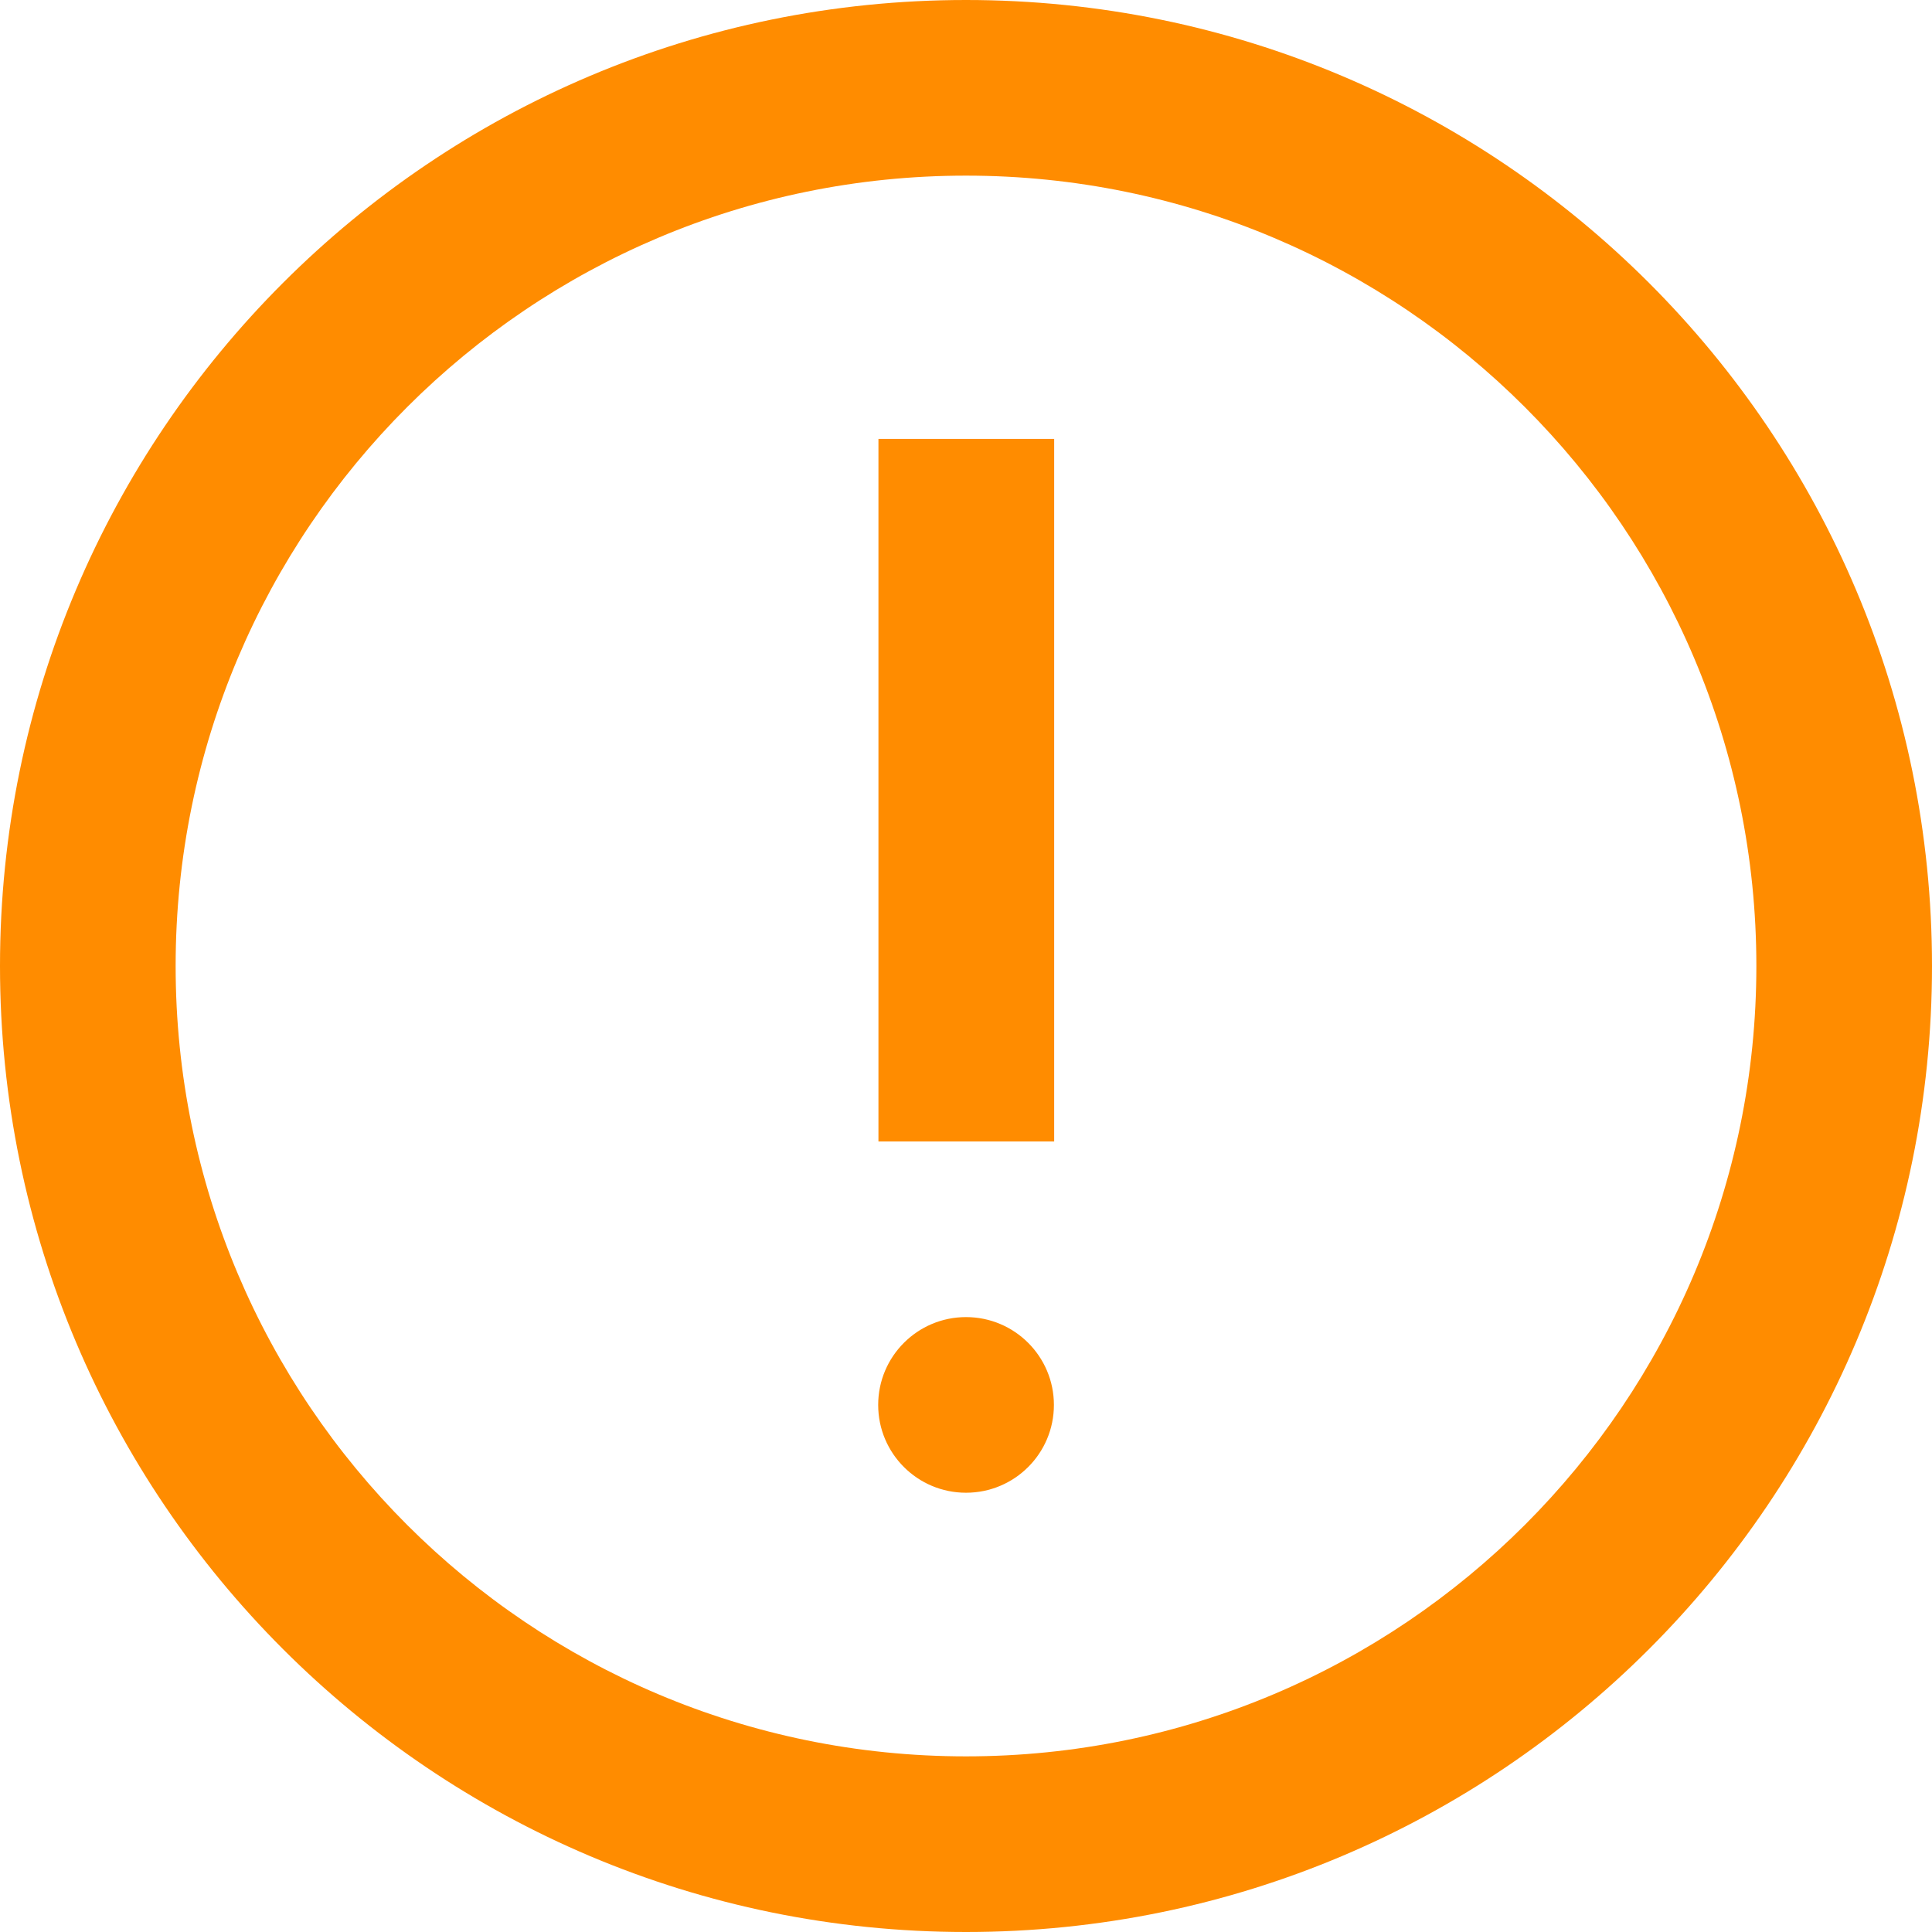 <svg width="22" height="22" viewBox="0 0 22 22" fill="none" xmlns="http://www.w3.org/2000/svg">
<path d="M11 22C4.925 22 0 17.075 0 11C0 4.925 4.925 0 11 0C17.075 0 22 4.925 22 11C22 17.075 17.075 22 11 22ZM11 20C15.971 20 20 15.971 20 11C20 6.029 15.971 2 11 2C6.029 2 2 6.029 2 11C2 15.971 6.029 20 11 20ZM11 16.998C10.448 16.998 10 16.551 10 15.998C10 15.446 10.448 14.998 11 14.998C11.553 14.998 12.001 15.446 12.001 15.998C12.001 16.551 11.553 16.998 11 16.998ZM10.003 4.998H12.004V12.998H10.003V4.998Z" fill="#FF8C00"/>
</svg>
